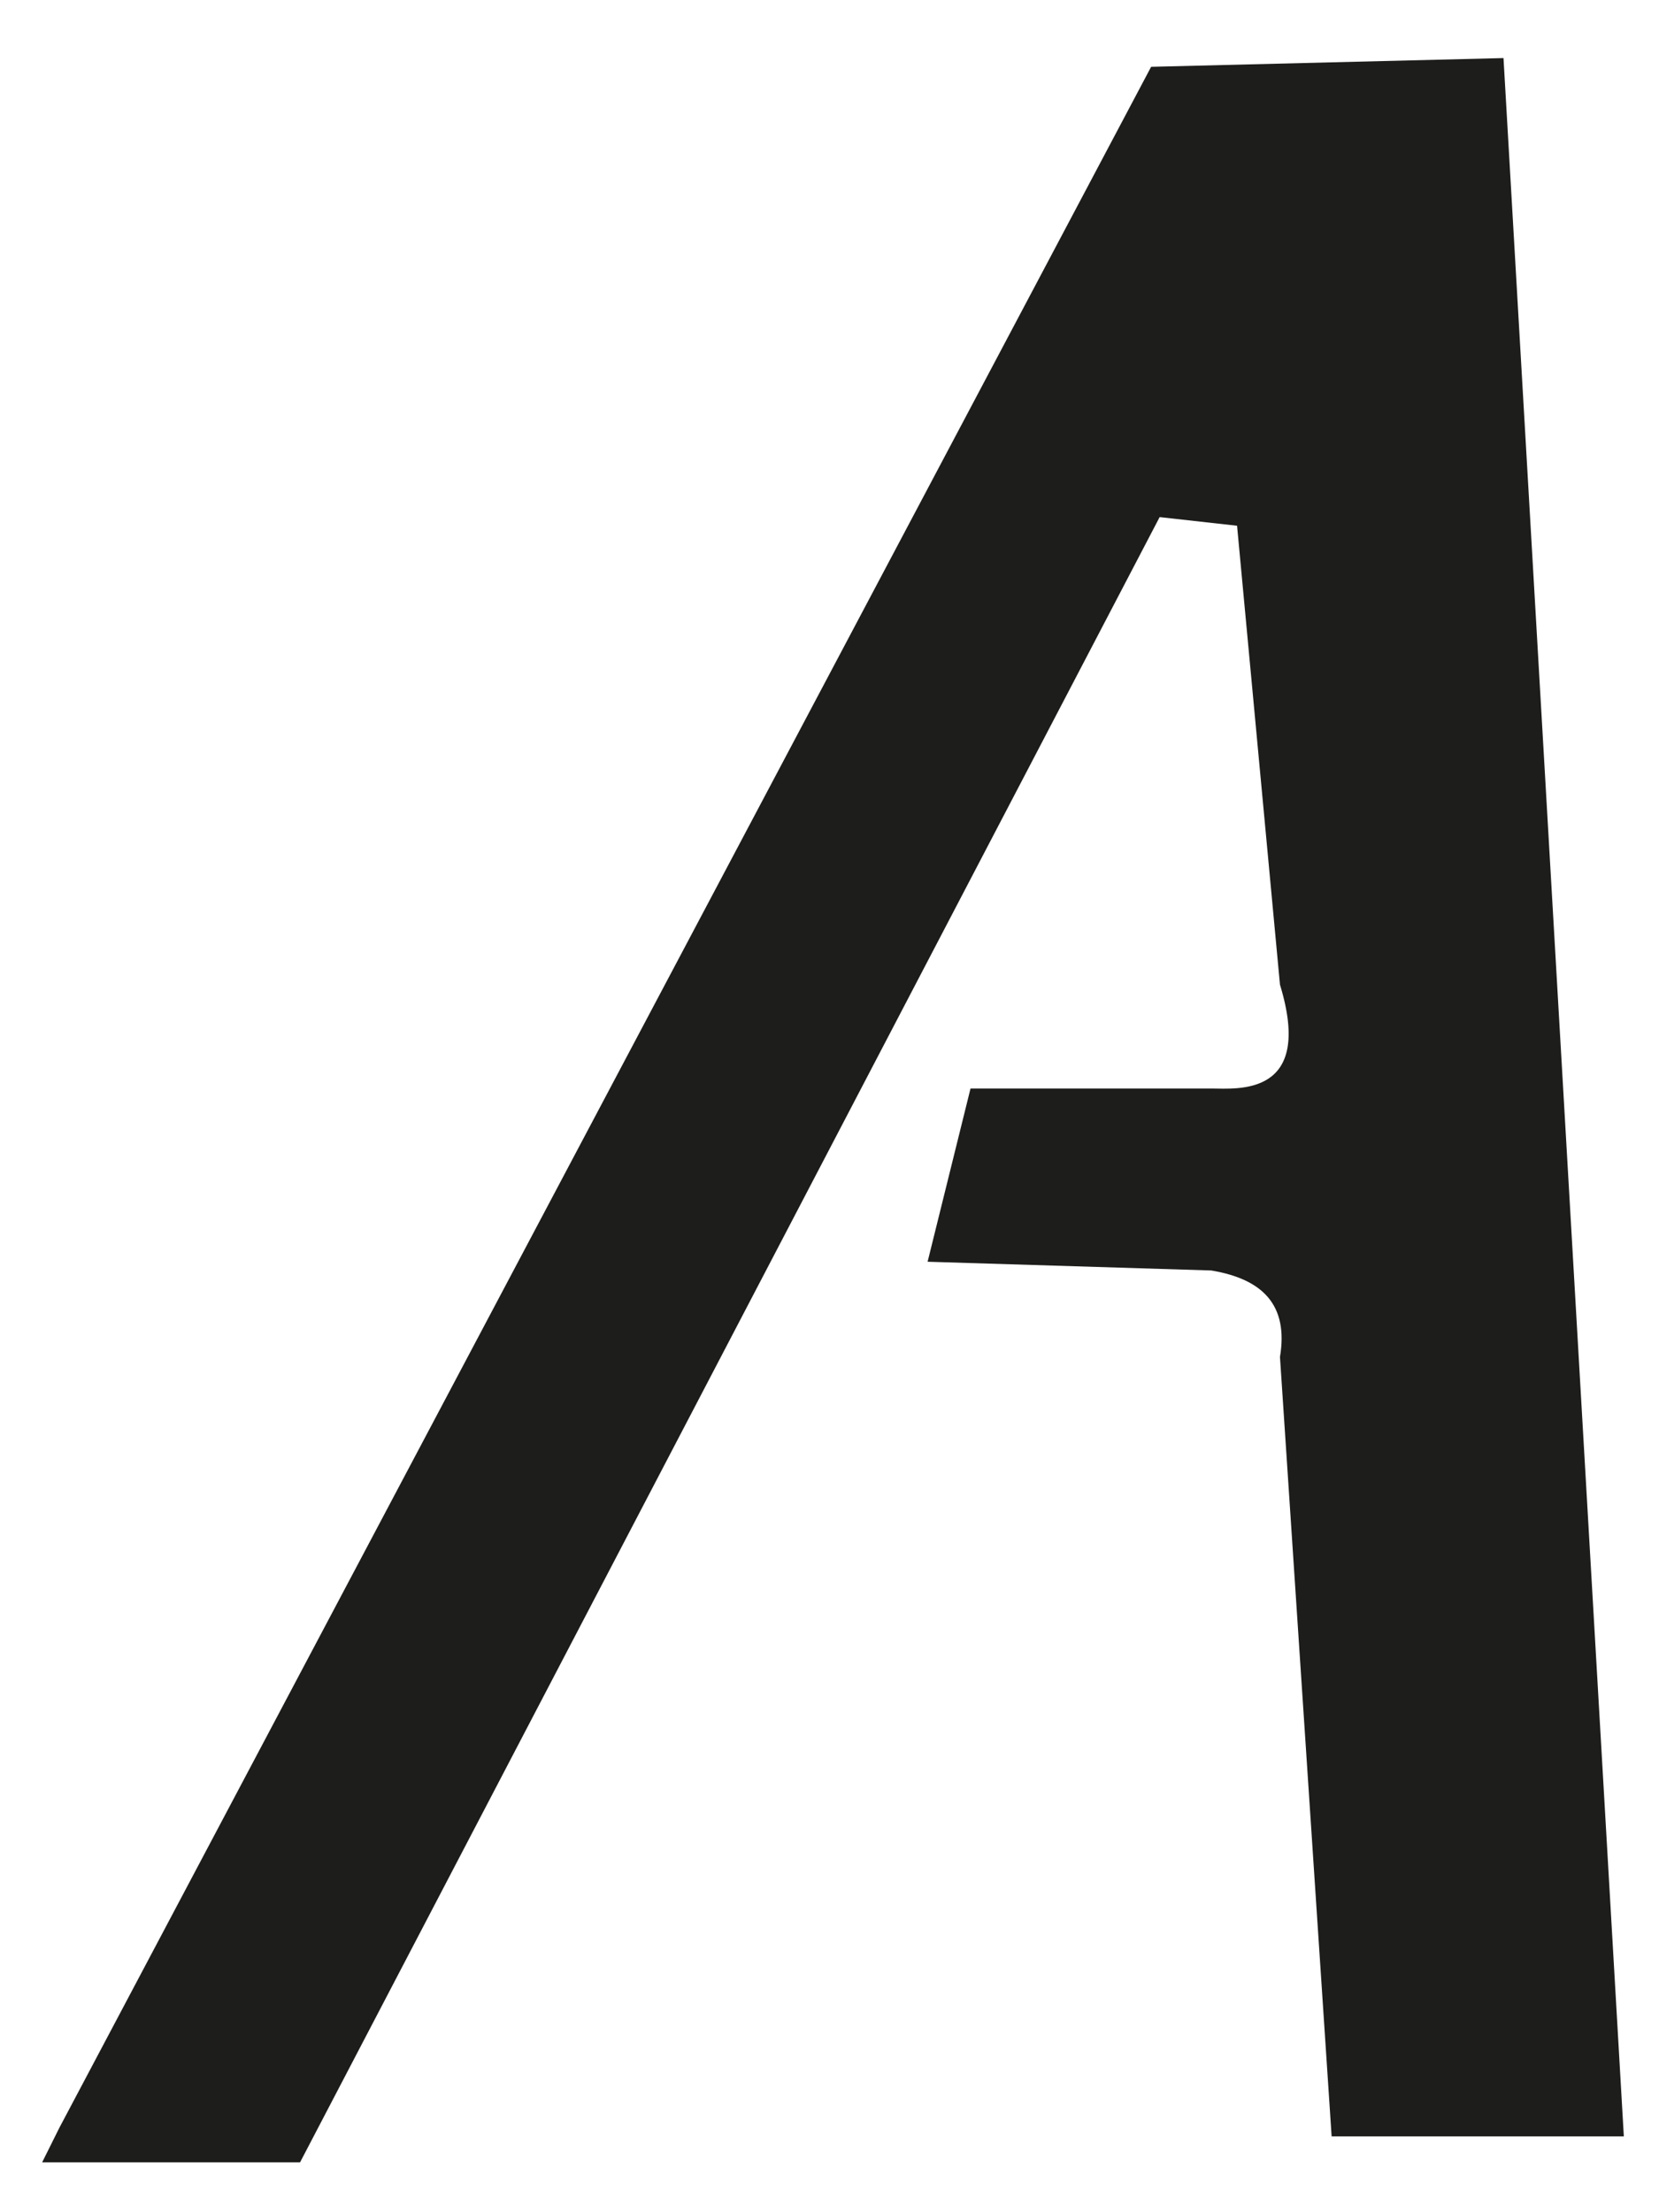 <svg width="15" height="20" viewBox="0 0 15 20" fill="none" xmlns="http://www.w3.org/2000/svg">
<path d="M10.408 0.604L0.537 19.236L0.381 19.549H0.537H2.713L10.485 4.675L11.185 4.753L11.573 8.902C11.884 9.92 11.185 9.841 10.952 9.841H8.775L8.387 11.407L10.952 11.486C11.418 11.564 11.651 11.799 11.573 12.268L12.04 19.314H14.682L13.594 0.525L10.408 0.604Z" fill="#1D1D1B"/>
</svg>
